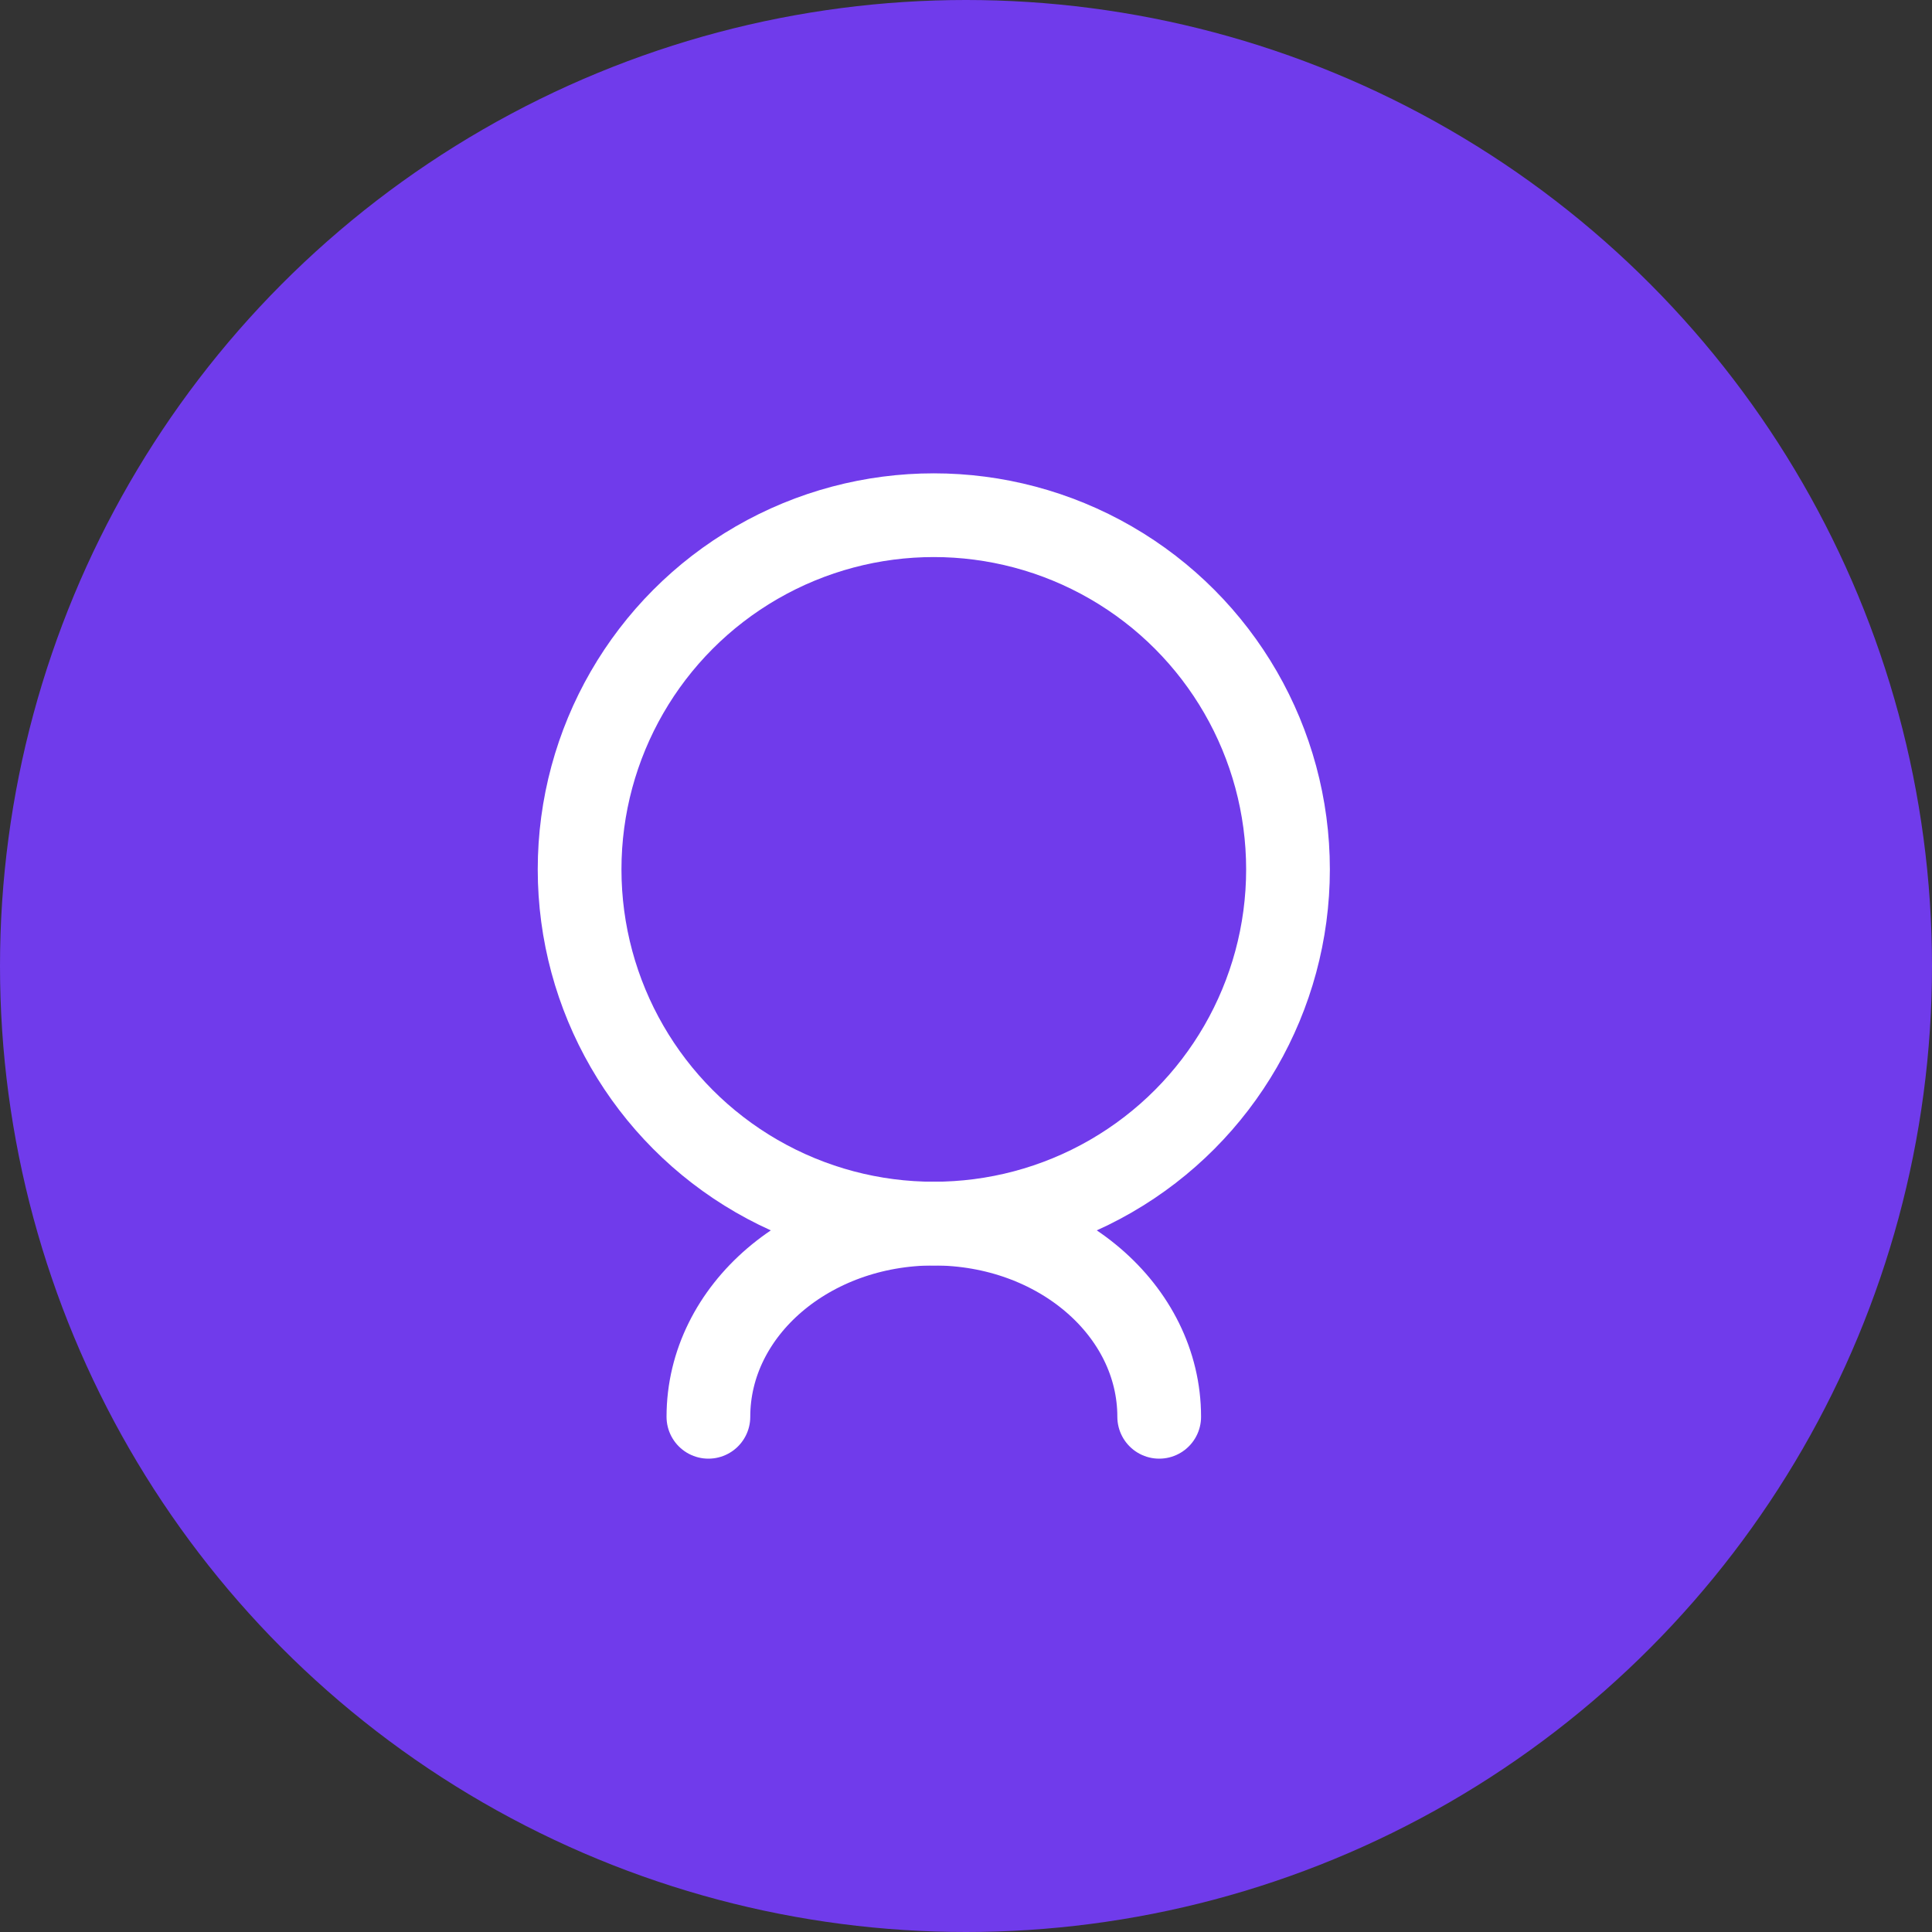 <?xml version="1.0" encoding="UTF-8"?>
<svg width="30px" height="30px" viewBox="0 0 30 30" version="1.1" xmlns="http://www.w3.org/2000/svg" xmlns:xlink="http://www.w3.org/1999/xlink">
    <rect x="0" y="0" width="30" height="30" fill="#333333" stroke="none"/>
    <!-- Generator: Sketch 63 (92445) - https://sketch.com -->
    <title>grzx_me_d</title>
    <desc>Created with Sketch.</desc>
    <g id="Dashboard" stroke="none" stroke-width="1" fill="none" fill-rule="evenodd">
        <g id="图标" transform="translate(-180, -519)">
            <g id="grzx_me_d" transform="translate(180, 519)">
                <rect id="矩形" fill-opacity="0" fill="#FFFFFF" x="7" y="7" width="16" height="16"></rect>
                <circle id="椭圆形" fill="#703BEB" cx="15" cy="15" r="15"></circle>
                <circle id="椭圆形" stroke="#FFFFFF" stroke-width="1.3" cx="14.5" cy="13.5" r="5.5"></circle>
                <path d="M18,22 C18,20.343 16.433,19 14.5,19 C12.567,19 11,20.343 11,22" id="路径" stroke="#FFFFFF" stroke-width="1.3" stroke-linecap="round"></path>
            </g>
        </g>
    </g>
</svg>